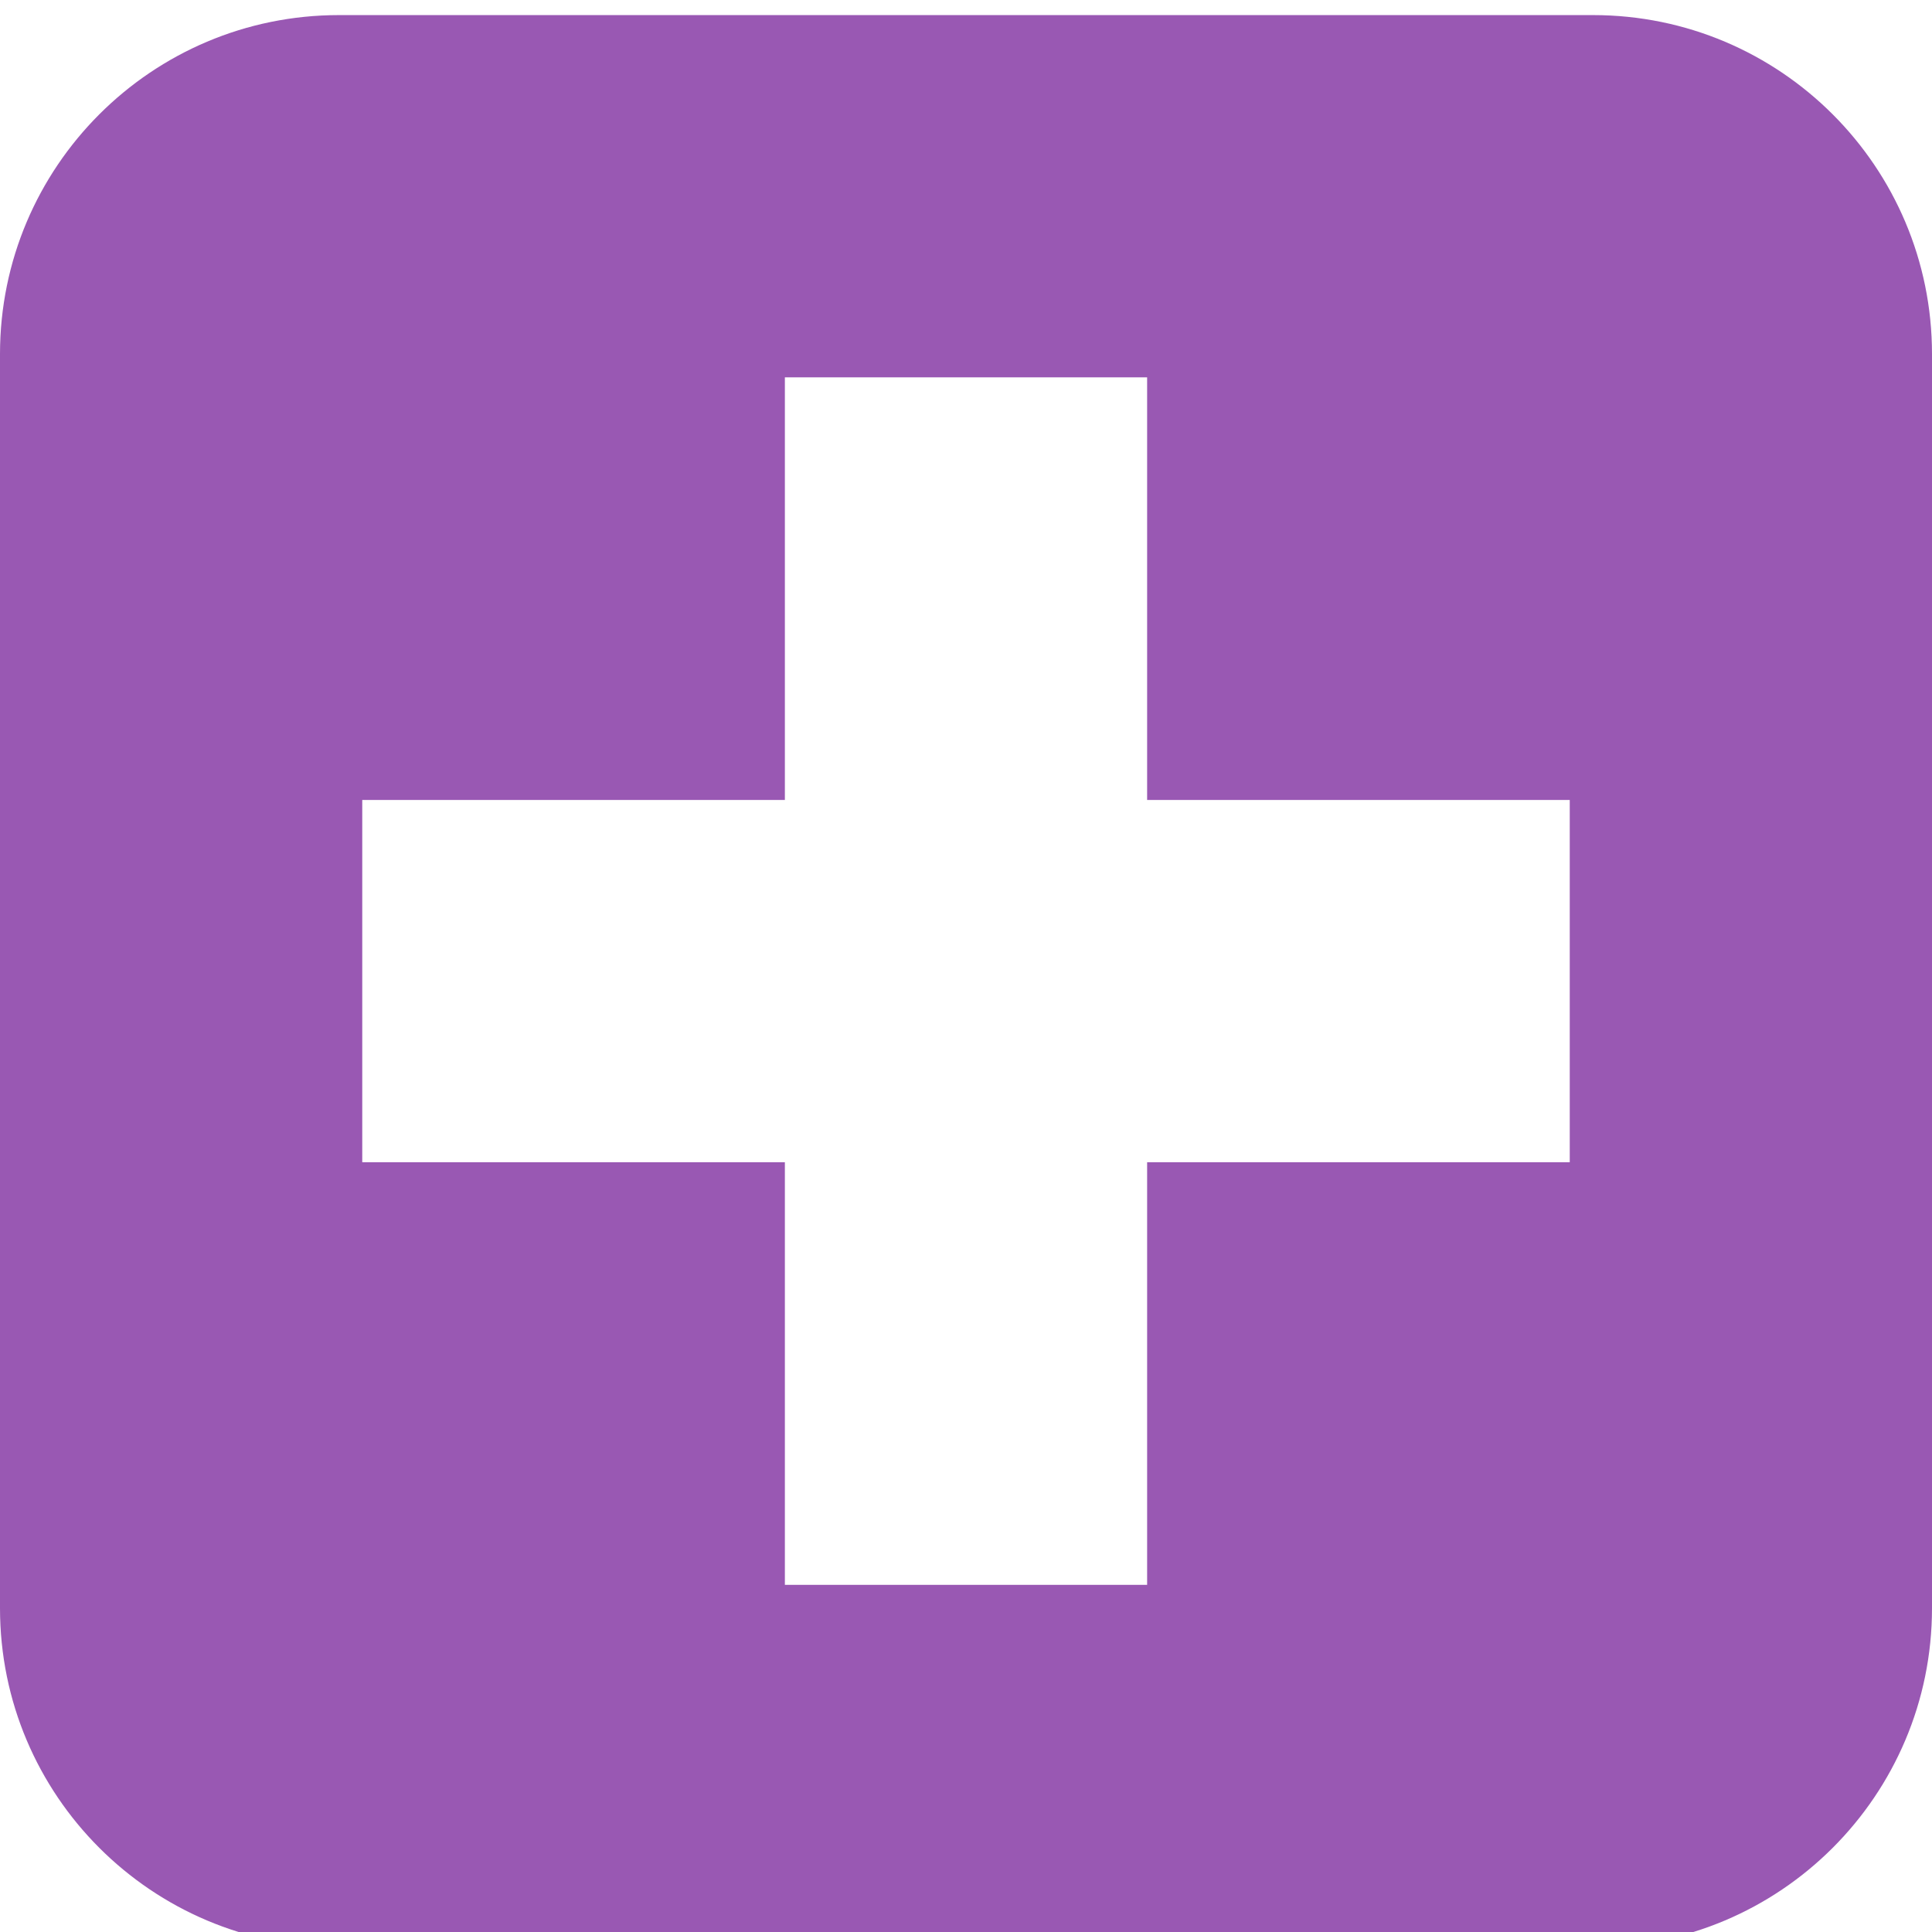 <svg width="512" height="512" viewBox="0 0 512 512" fill="none" xmlns="http://www.w3.org/2000/svg">
<g filter="url(#filter0_i_1_2)">
<path d="M0 89.825C0 40.216 40.216 0 89.825 0H422.175C471.784 0 512 40.216 512 89.825V422.175C512 471.784 471.784 512 422.175 512H89.825C40.216 512 0 471.784 0 422.175V89.825Z" fill="#9958B3"/>
<path d="M208 96H304V208H416V304H304V416H208V304H96V208H208V96Z" fill="white"/>
</g>
<defs>
<filter id="filter0_i_1_2" x="0" y="0" width="512" height="516" filterUnits="userSpaceOnUse" color-interpolation-filters="sRGB">
<feFlood flood-opacity="0" result="BackgroundImageFix"/>
<feBlend mode="normal" in="SourceGraphic" in2="BackgroundImageFix" result="shape"/>
<feColorMatrix in="SourceAlpha" type="matrix" values="0 0 0 0 0 0 0 0 0 0 0 0 0 0 0 0 0 0 127 0" result="hardAlpha"/>
<feOffset dy="4"/>
<feGaussianBlur stdDeviation="48"/>
<feComposite in2="hardAlpha" operator="arithmetic" k2="-1" k3="1"/>
<feColorMatrix type="matrix" values="0 0 0 0 0 0 0 0 0 0 0 0 0 0 0 0 0 0 0.25 0"/>
<feBlend mode="normal" in2="shape" result="effect1_innerShadow_1_2"/>
</filter>
</defs>
</svg>
